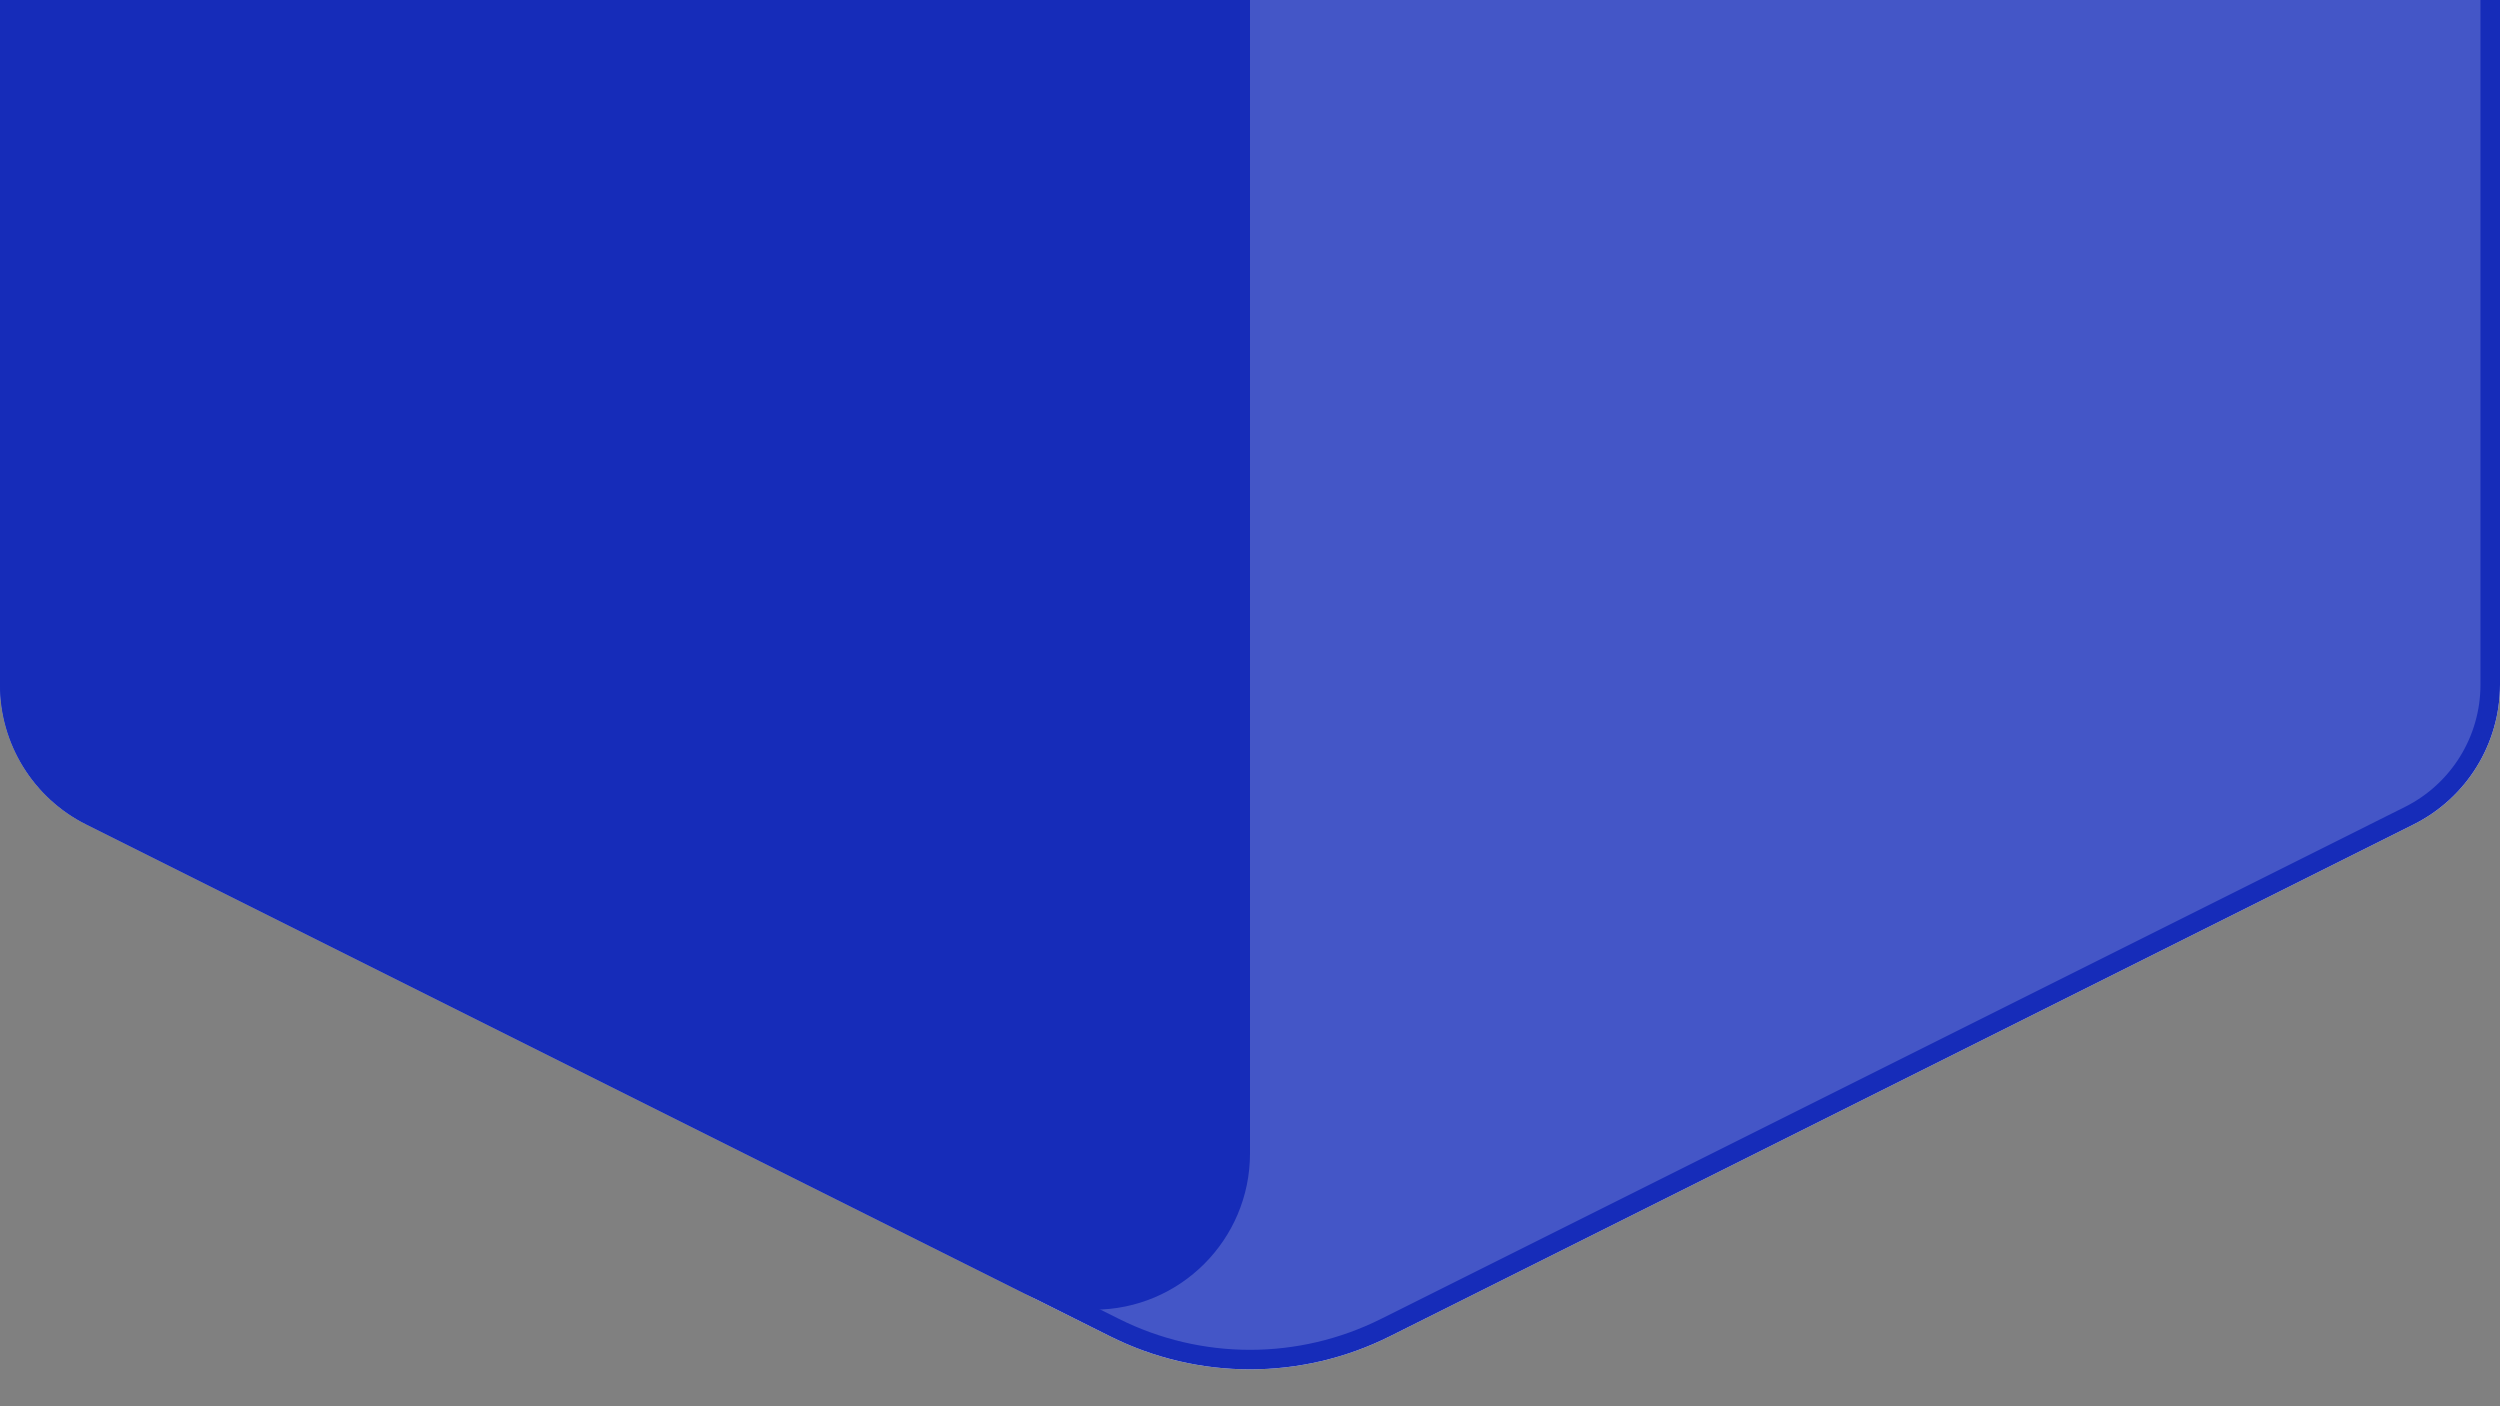 <?xml version="1.0" encoding="UTF-8"?>
<svg width="128px" height="72px" viewBox="0 0 128 72" version="1.1" xmlns="http://www.w3.org/2000/svg" xmlns:xlink="http://www.w3.org/1999/xlink">
    <rect x="0" y="0" width="128" height="72" fill="#808080" stroke="none"/>
    <title>cube-blue-bottom</title>
    <defs>
        <path d="M4.422,29.789 L60.422,1.789 C62.675,0.663 65.325,0.663 67.578,1.789 L123.578,29.789 C126.288,31.144 128,33.914 128,36.944 L128,155.056 C128,158.086 126.288,160.856 123.578,162.211 L71.155,188.422 C66.651,190.675 61.349,190.675 56.845,188.422 L4.422,162.211 C1.712,160.856 3.71089591e-16,158.086 0,155.056 L0,36.944 C-3.71089591e-16,33.914 1.712,31.144 4.422,29.789 Z" id="path-1"></path>
    </defs>
    <g id="cube-blue-bottom" stroke="none" stroke-width="1" fill="none" fill-rule="evenodd">
        <g id="Group" transform="translate(64, -24) scale(-1, 1) translate(-64, 24)translate(0, -120)">
            <g id="Path-55">
                <use fill="#FFFFFF" xlink:href="#path-1"></use>
                <path stroke="#162CB9" stroke-width="1" d="M60.646,2.236 C62.757,1.18 65.243,1.18 67.354,2.236 L123.354,30.236 C124.625,30.871 125.661,31.838 126.38,33.001 C127.099,34.164 127.5,35.524 127.5,36.944 L127.5,155.056 C127.5,156.476 127.099,157.836 126.38,158.999 C125.661,160.162 124.625,161.129 123.354,161.764 L70.932,187.975 C66.568,190.157 61.432,190.157 57.068,187.975 L4.646,161.764 C3.375,161.129 2.339,160.162 1.62,158.999 C0.901,157.836 0.5,156.476 0.5,155.056 L0.5,36.944 C0.5,35.524 0.901,34.164 1.62,33.001 C2.339,31.838 3.375,30.871 4.646,30.236 Z" stroke-linejoin="square" fill-opacity="0.8" fill="#162CB9"></path>
            </g>
            <path d="M116.422,37.789 L68.422,61.789 C65.712,63.144 64,65.914 64,68.944 L64,179.056 C64,183.474 67.582,187.056 72,187.056 C73.242,187.056 74.467,186.767 75.578,186.211 L123.578,162.211 C126.288,160.856 128,158.086 128,155.056 L128,44.944 C128,40.526 124.418,36.944 120,36.944 C118.758,36.944 117.533,37.233 116.422,37.789 Z" id="Path-60" fill="#162CB9"></path>
        </g>
    </g>
</svg>